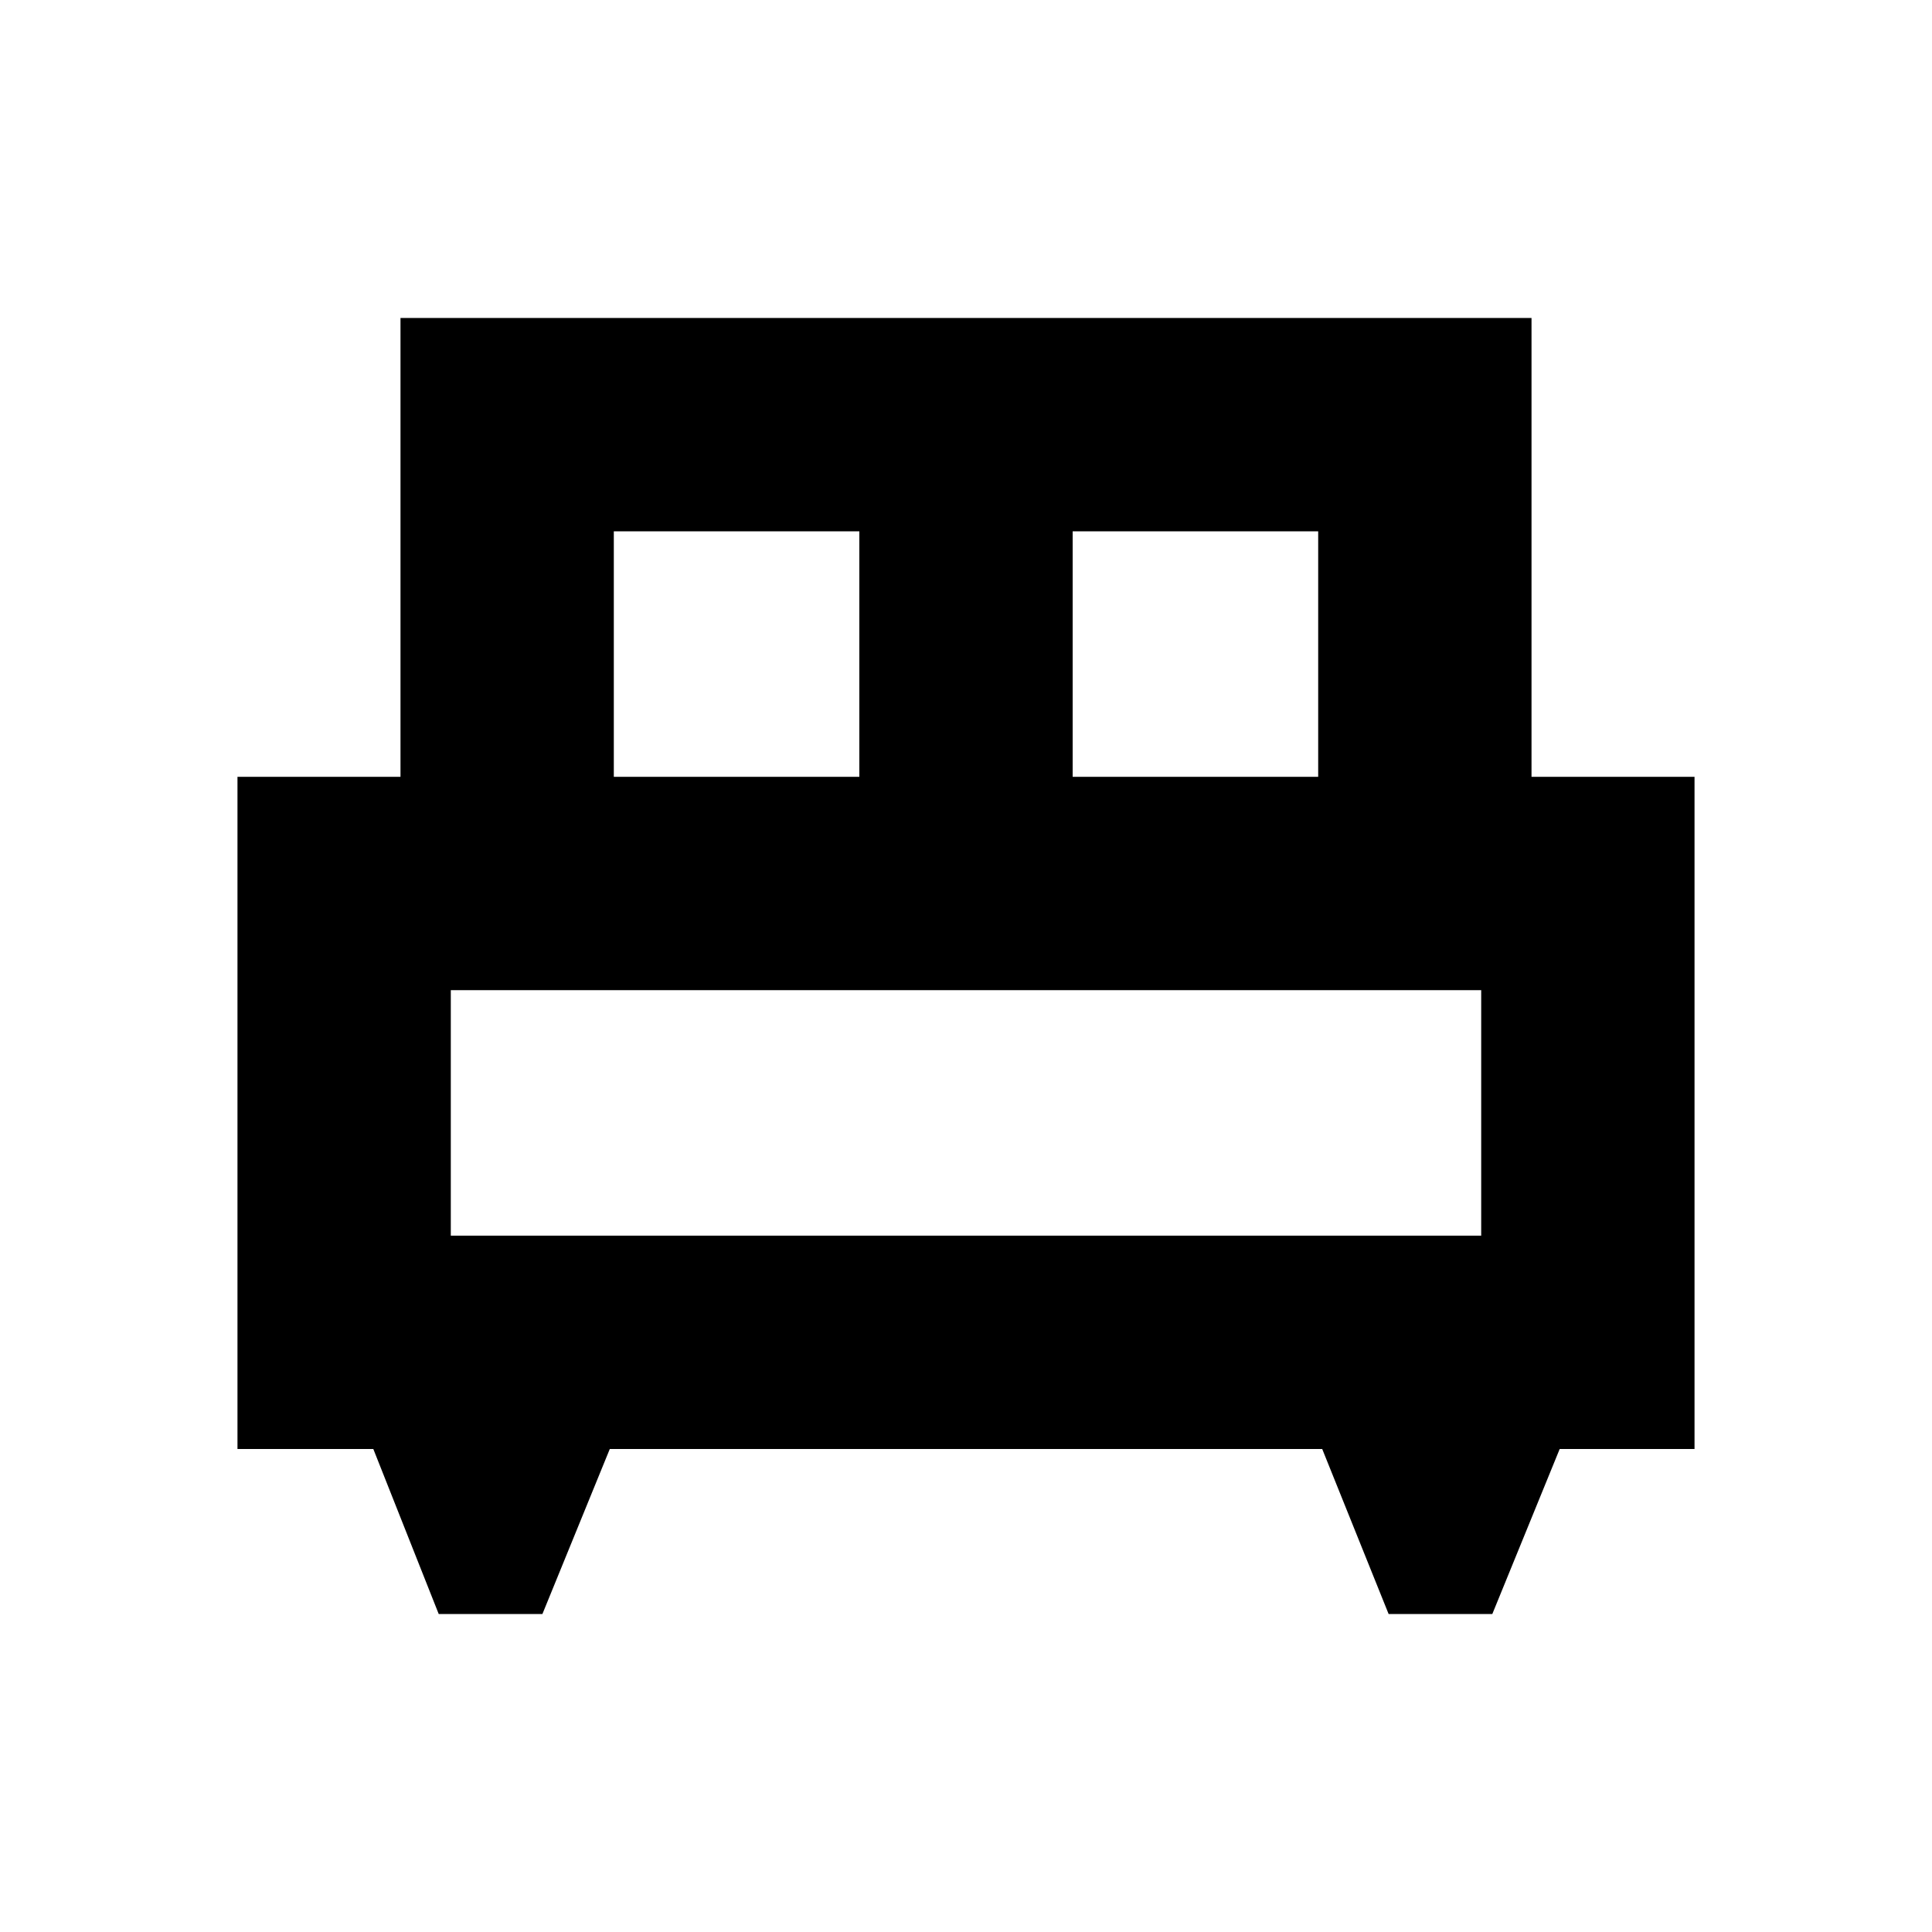 <svg xmlns="http://www.w3.org/2000/svg" height="24" viewBox="0 -960 960 960" width="24"><path d="M269.52-158H218l-32.5-82H118v-334h81v-228h562v228h81v334h-67l-33.48 82H690l-33-82H303l-33.48 82ZM533-574h122v-122H533v122Zm-228 0h122v-122H305v122Zm-81 228h512v-122H224v122Zm512 0H224h512Z"/></svg>